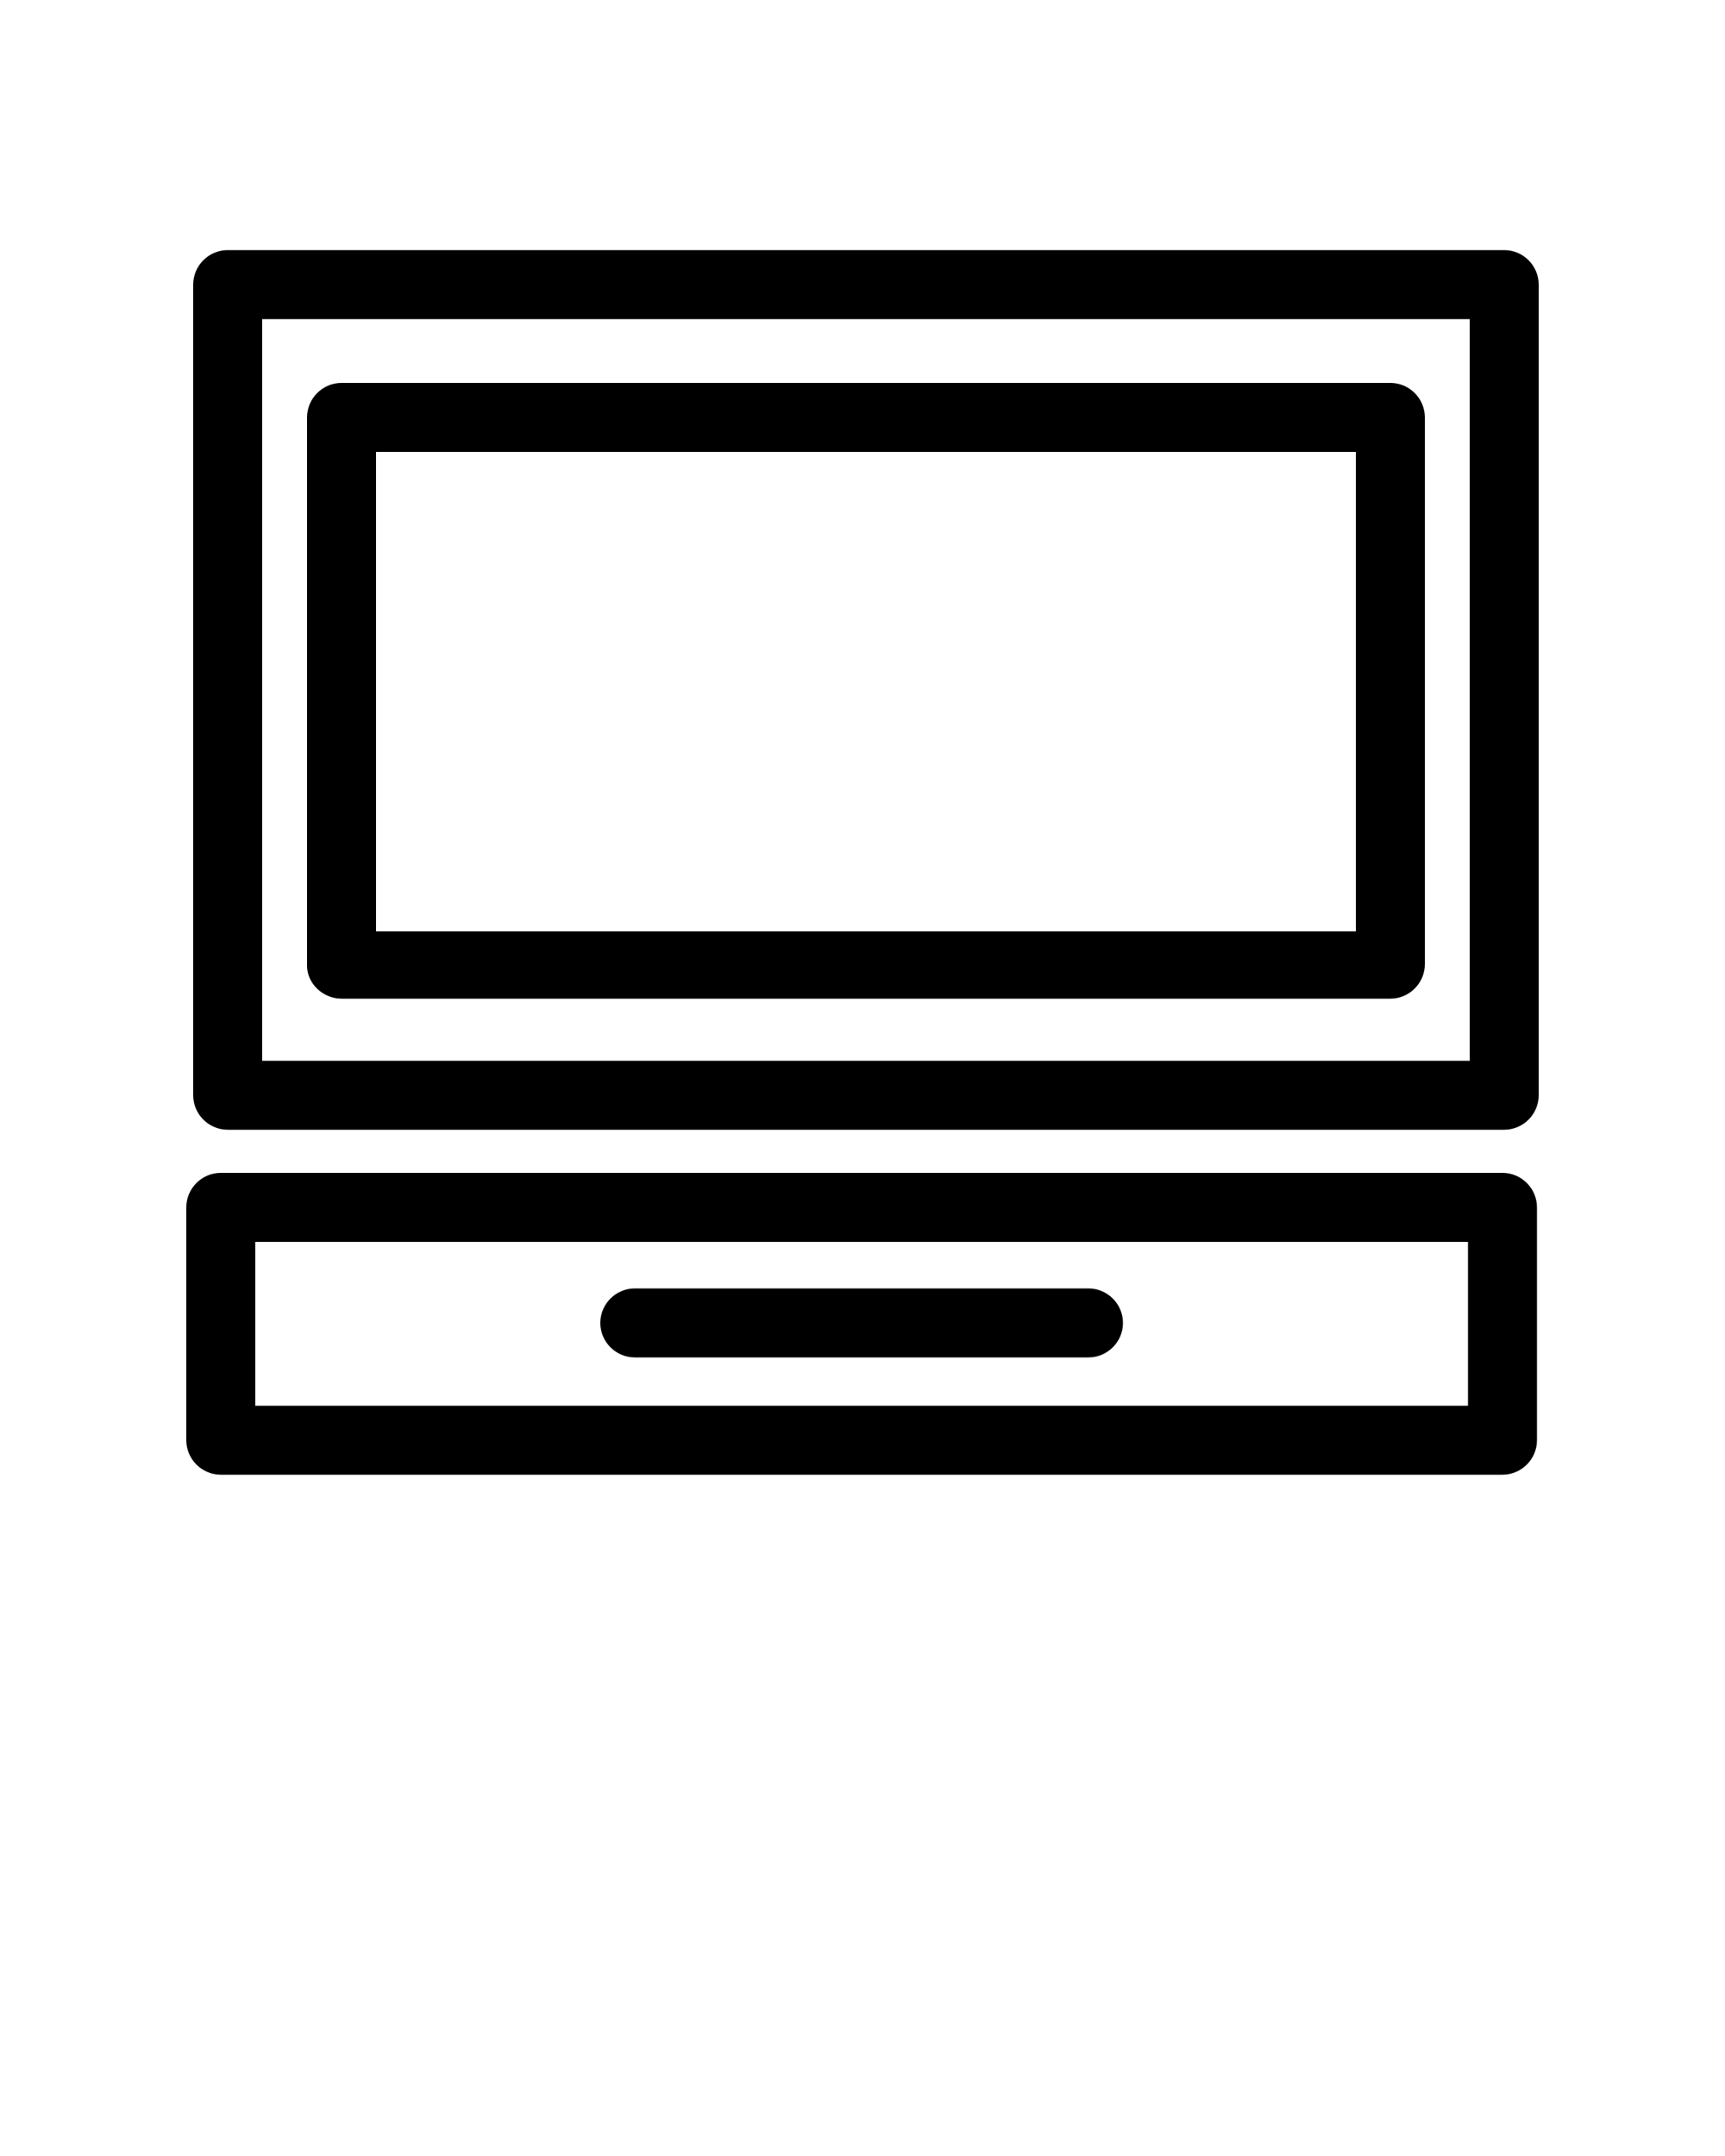 <svg xmlns:x="http://ns.adobe.com/Extensibility/1.0/" xmlns:i="http://ns.adobe.com/AdobeIllustrator/10.0/" xmlns:graph="http://ns.adobe.com/Graphs/1.0/" xmlns="http://www.w3.org/2000/svg" xmlns:xlink="http://www.w3.org/1999/xlink" xmlns:a="http://ns.adobe.com/AdobeSVGViewerExtensions/3.0/" version="1.1" x="0px" y="0px" viewBox="0 0 100 125" enable-background="new 0 0 100 100" xml:space="preserve"><g><path d="M87.2,14.5h-74c-1.1,0-2,0.9-2,2v47c0,1.1,0.9,2,2,2h74c1.1,0,2-0.9,2-2v-47C89.2,15.4,88.3,14.5,87.2,14.5z M85.2,61.5   h-70v-43h70V61.5z"/><path d="M19.8,57.9h60.8c1.1,0,2-0.9,2-2V24.2c0-1.1-0.9-2-2-2H19.8c-1.1,0-2,0.9-2,2v31.8C17.8,57,18.7,57.9,19.8,57.9z    M21.8,26.2h56.8v27.8H21.8V26.2z"/><path d="M87.1,68H12.8c-1.1,0-2,0.9-2,2v13.5c0,1.1,0.9,2,2,2h74.3c1.1,0,2-0.9,2-2V70C89.1,68.9,88.2,68,87.1,68z M85.1,81.5H14.8   V72h70.3V81.5z"/><path d="M36.8,78.7h26.3c1.1,0,2-0.9,2-2s-0.9-2-2-2H36.8c-1.1,0-2,0.9-2,2S35.7,78.7,36.8,78.7z"/></g></svg>
